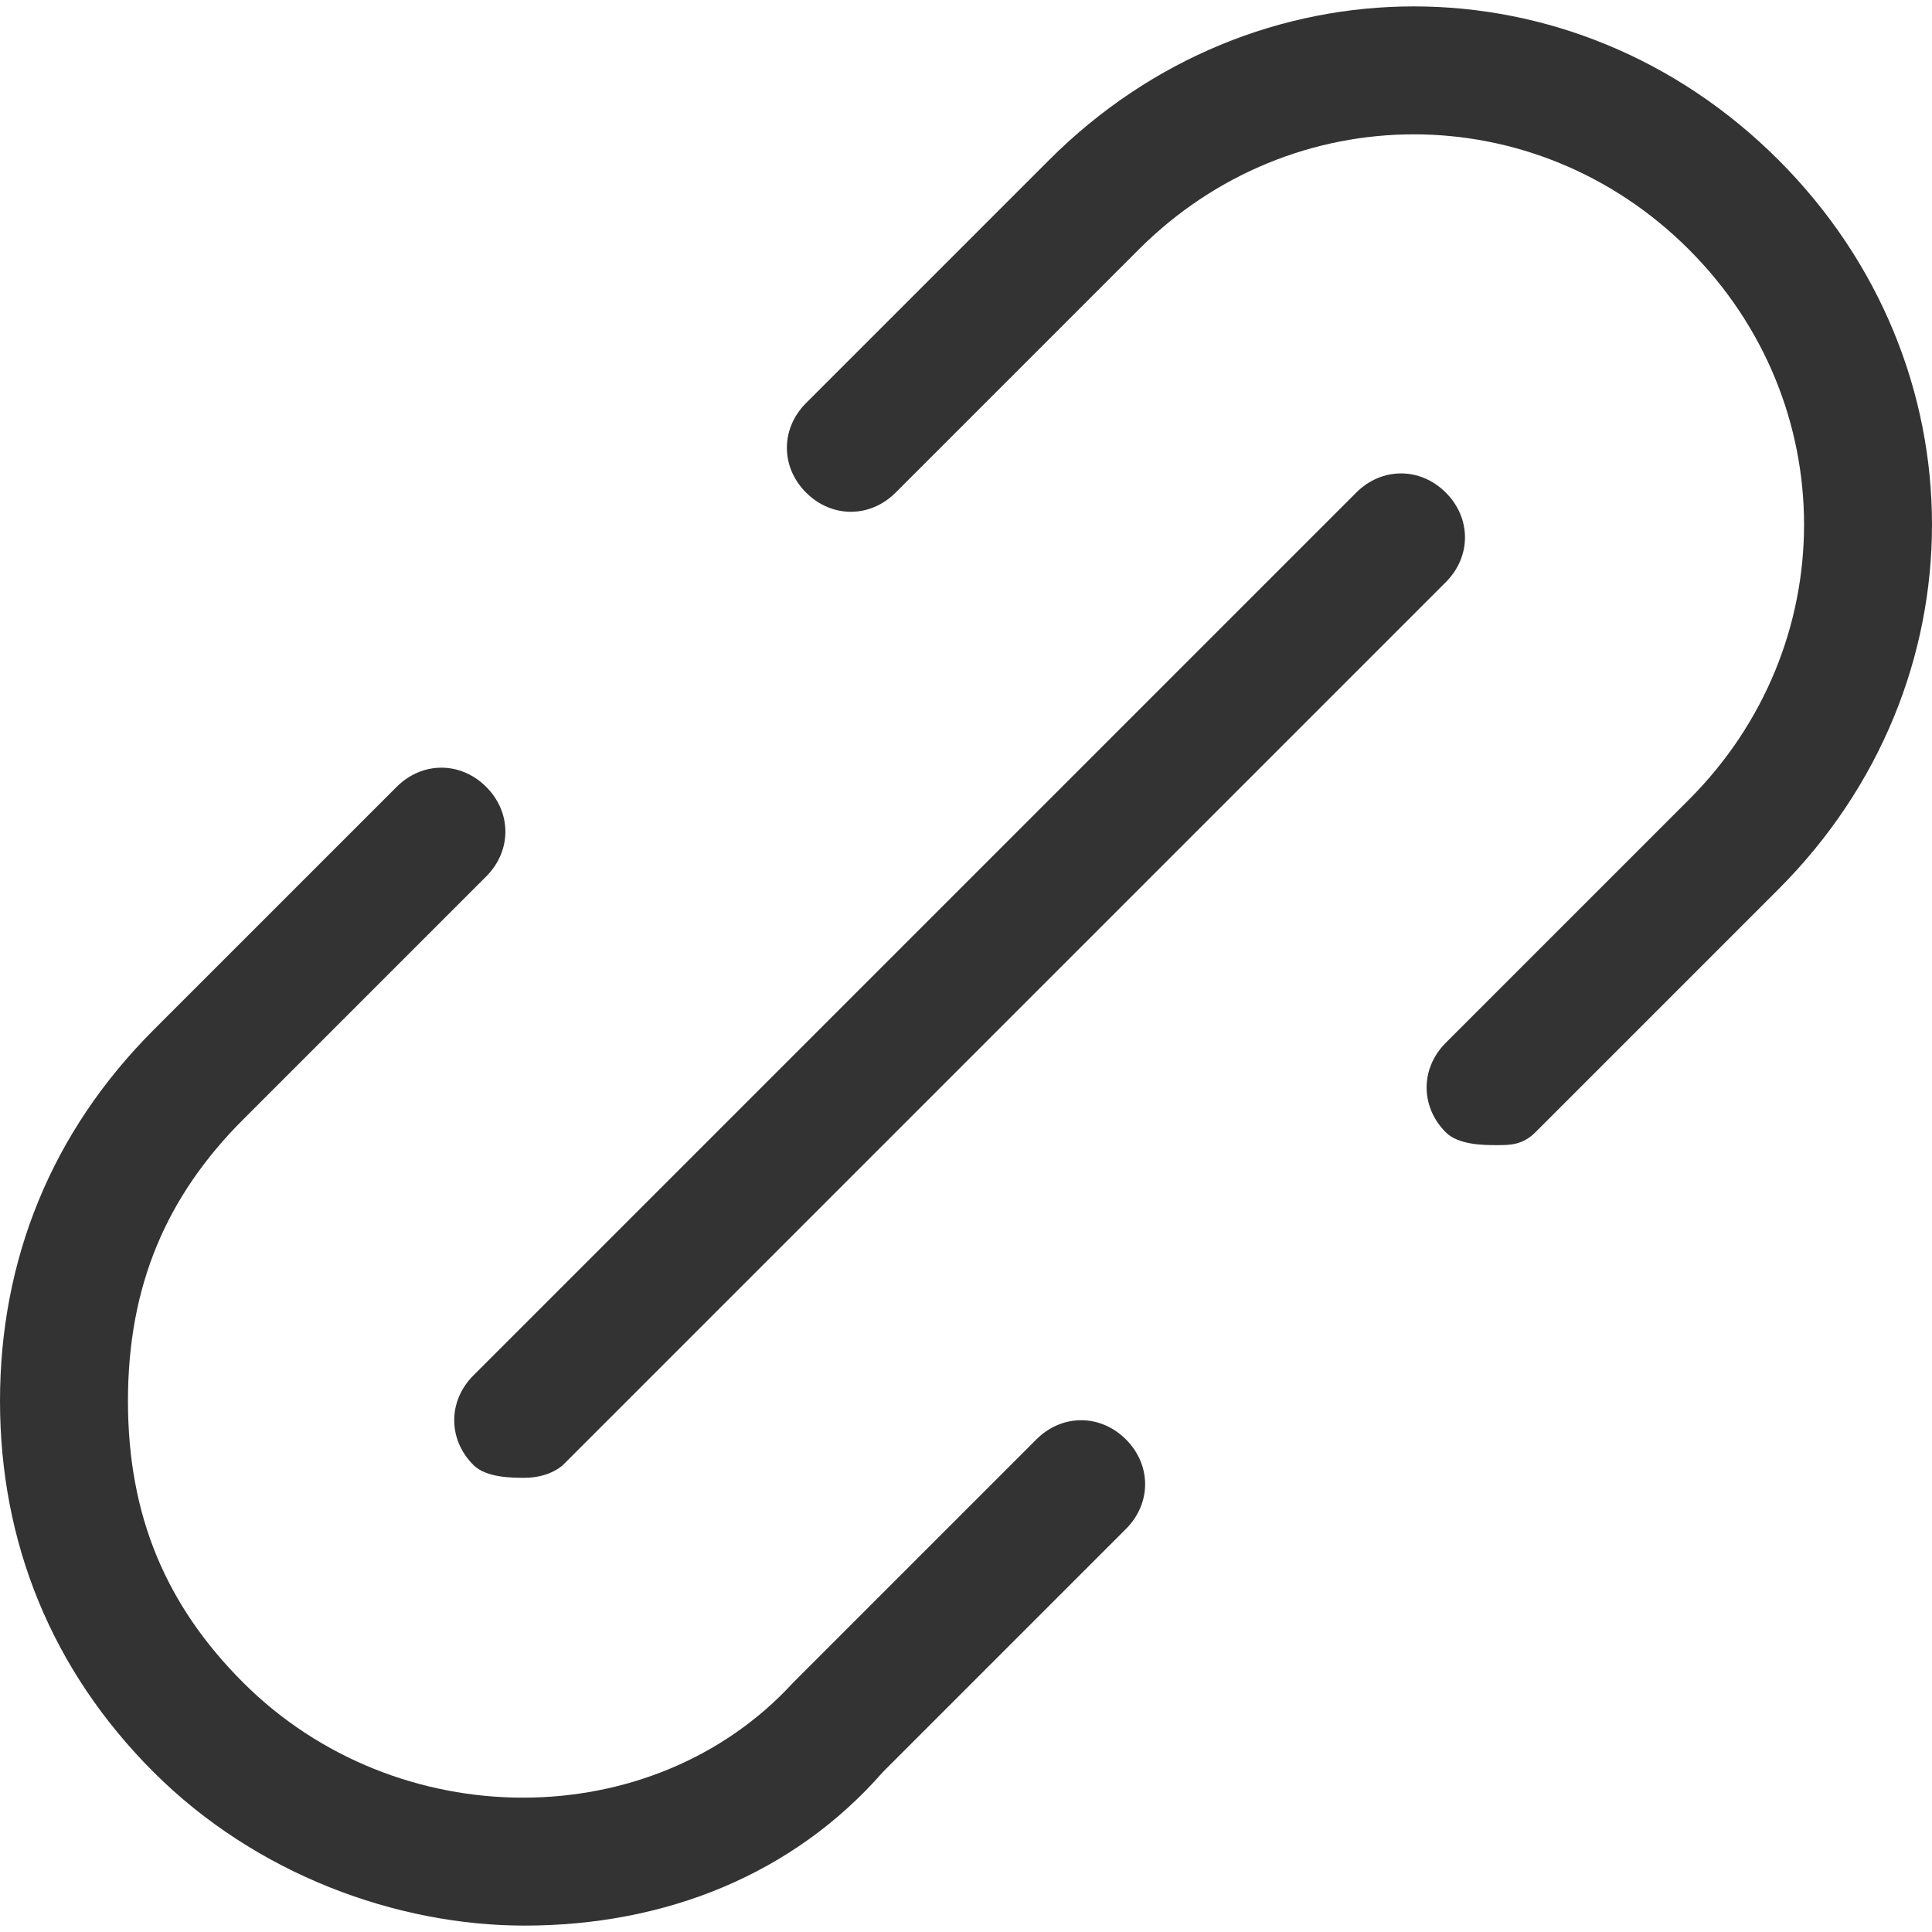 <?xml version="1.0" encoding="iso-8859-1"?>
<svg xmlns="http://www.w3.org/2000/svg" xmlns:xlink="http://www.w3.org/1999/xlink" version="1.1" viewBox="0 0 262.758 262.758" enable-background="new 0 0 262.758 262.758" width="512px" height="512px">
  <g>
    <g>
      <path d="m140.95,195.764l-33.062,33.062c-19.141,20.882-53.944,20.882-74.825,0-10.441-10.441-15.661-22.621-15.661-38.283 0-15.661 5.22-27.842 15.661-38.283l33.062-33.062c3.48-3.48 3.48-8.701 0-12.181-3.48-3.48-8.701-3.48-12.181,0l-33.062,33.062c-13.921,13.921-20.882,31.322-20.882,50.464s6.96,36.543 20.882,50.463 33.062,20.882 50.463,20.882c19.141,0 36.543-6.96 48.723-20.882l33.062-33.062c3.48-3.48 3.48-8.701 0-12.181-3.48-3.479-8.7-3.479-12.18,0.001z" fill="#333"/>
      <path d="m241.877,21.752c-27.842-27.842-71.345-27.842-99.187,0l-33.062,33.062c-3.48,3.48-3.48,8.701 0,12.181s8.701,3.48 12.181,0l33.062-33.062c20.882-20.882 53.944-20.882 74.825,0 20.882,20.882 20.882,53.944 0,74.825l-33.062,33.062c-3.48,3.48-3.48,8.701 0,12.181 1.74,1.74 5.22,1.74 6.96,1.74 1.74,0 3.48,0 5.22-1.74l33.062-33.062c27.843-27.842 27.843-71.345 0.001-99.187z" fill="#333"/>
      <path d="m64.385,199.244c1.74,1.74 5.22,1.74 6.96,1.74 3.48,0 5.22-1.74 5.22-1.74l120.068-120.068c3.48-3.48 3.48-8.701 0-12.181s-8.701-3.48-12.181,0l-120.068,120.068c-3.48,3.481-3.48,8.701 0.001,12.181z" fill="#333"/>
    </g>
  </g>
</svg>
